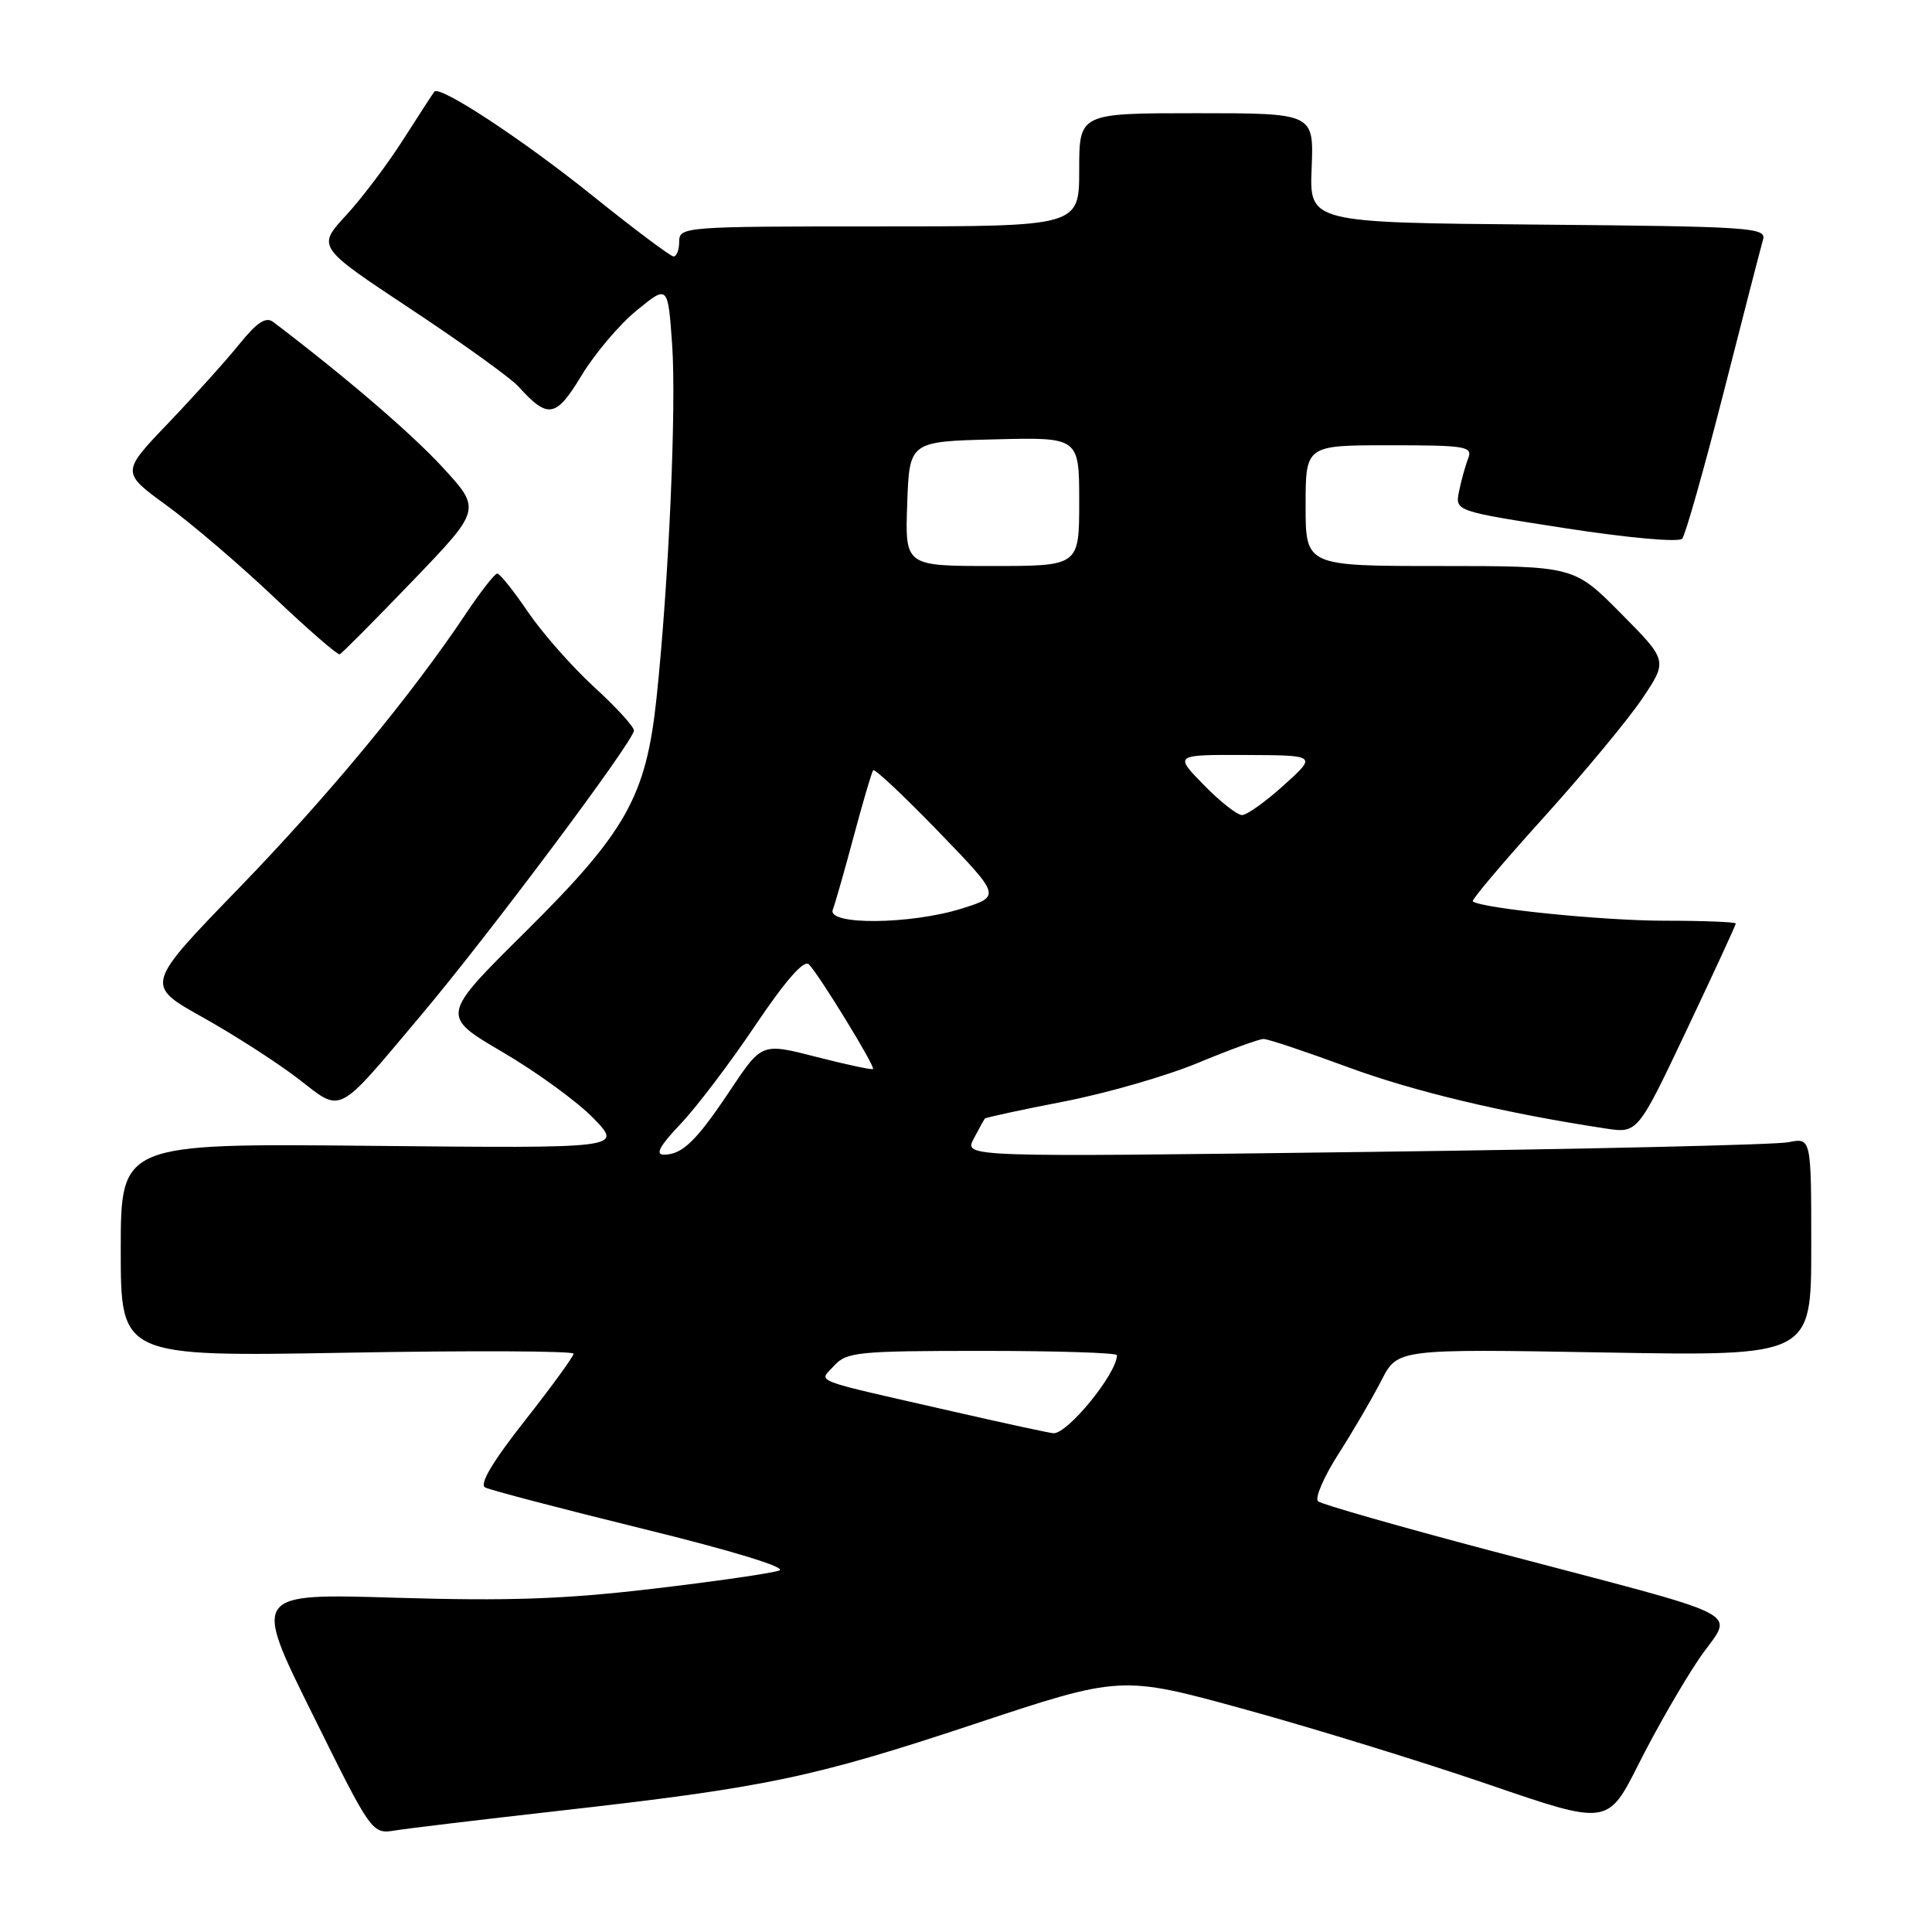 <?xml version="1.0" encoding="UTF-8" standalone="no"?>
<!DOCTYPE svg PUBLIC "-//W3C//DTD SVG 1.1//EN" "http://www.w3.org/Graphics/SVG/1.1/DTD/svg11.dtd" >
<svg xmlns="http://www.w3.org/2000/svg" xmlns:xlink="http://www.w3.org/1999/xlink" version="1.1" viewBox="0 0 256 256">
 <g >
 <path fill="currentColor"
d=" M 74.00 239.95 C 101.50 236.85 107.63 235.57 129.03 228.47 C 148.56 221.98 148.56 221.98 165.03 226.52 C 174.09 229.01 188.60 233.49 197.27 236.46 C 213.04 241.87 213.04 241.87 217.16 233.68 C 219.42 229.18 223.01 222.93 225.14 219.79 C 229.66 213.14 232.95 214.84 197.50 205.47 C 185.40 202.27 175.12 199.33 174.65 198.93 C 174.19 198.53 175.40 195.71 177.35 192.66 C 179.30 189.62 181.86 185.23 183.04 182.92 C 185.18 178.73 185.18 178.73 212.59 179.21 C 240.00 179.69 240.00 179.69 240.00 165.22 C 240.00 150.75 240.00 150.75 236.98 151.35 C 235.32 151.69 210.07 152.27 180.86 152.64 C 127.75 153.33 127.75 153.33 129.01 150.91 C 129.70 149.59 130.37 148.38 130.50 148.22 C 130.62 148.07 135.33 147.05 140.96 145.96 C 146.59 144.87 154.61 142.56 158.78 140.82 C 162.94 139.09 166.84 137.67 167.43 137.67 C 168.02 137.67 172.98 139.33 178.46 141.35 C 187.24 144.61 199.40 147.51 212.75 149.53 C 217.00 150.18 217.00 150.18 223.50 136.46 C 227.07 128.92 230.00 122.58 230.00 122.37 C 230.00 122.17 225.74 122.00 220.54 122.00 C 212.41 122.00 196.23 120.36 195.15 119.43 C 194.95 119.26 199.15 114.29 204.49 108.38 C 209.82 102.48 215.72 95.37 217.59 92.59 C 220.99 87.54 220.99 87.54 214.77 81.27 C 208.56 75.00 208.56 75.00 190.78 75.00 C 173.00 75.00 173.00 75.00 173.00 67.00 C 173.00 59.00 173.00 59.00 184.11 59.00 C 194.28 59.00 195.16 59.15 194.54 60.75 C 194.16 61.71 193.62 63.68 193.33 65.11 C 192.80 67.73 192.80 67.73 207.47 70.00 C 215.82 71.29 222.47 71.88 222.90 71.38 C 223.32 70.90 225.79 62.17 228.39 52.00 C 230.98 41.83 233.33 32.72 233.61 31.76 C 234.09 30.15 232.04 30.01 203.81 29.76 C 173.50 29.50 173.50 29.50 173.80 22.25 C 174.09 15.00 174.09 15.00 158.55 15.00 C 143.00 15.00 143.00 15.00 143.00 22.50 C 143.00 30.00 143.00 30.00 116.50 30.00 C 90.67 30.00 90.00 30.05 90.00 32.00 C 90.00 33.10 89.66 33.99 89.25 33.98 C 88.84 33.97 84.00 30.34 78.50 25.92 C 69.27 18.50 58.32 11.30 57.56 12.14 C 57.39 12.34 55.55 15.17 53.47 18.43 C 51.40 21.69 47.97 26.24 45.85 28.54 C 42.00 32.72 42.00 32.72 54.43 40.95 C 61.27 45.48 67.67 50.09 68.67 51.19 C 72.62 55.56 73.66 55.38 77.06 49.75 C 78.81 46.86 82.09 42.98 84.37 41.13 C 88.50 37.75 88.50 37.75 89.06 45.63 C 89.64 53.84 88.62 77.10 87.00 92.43 C 85.62 105.54 83.01 110.20 69.54 123.55 C 58.39 134.60 58.39 134.60 66.60 139.41 C 71.11 142.05 76.54 146.00 78.65 148.19 C 82.50 152.16 82.50 152.16 49.25 151.83 C 16.00 151.50 16.00 151.50 16.00 165.64 C 16.00 179.77 16.00 179.77 46.00 179.24 C 62.50 178.94 76.00 179.01 76.00 179.37 C 76.00 179.74 73.09 183.74 69.54 188.25 C 65.25 193.71 63.48 196.68 64.29 197.10 C 64.95 197.44 74.39 199.92 85.26 202.59 C 97.10 205.50 104.31 207.71 103.26 208.10 C 102.29 208.46 94.75 209.55 86.50 210.52 C 74.81 211.90 67.31 212.16 52.49 211.71 C 33.47 211.13 33.47 211.13 41.38 227.08 C 49.28 243.04 49.28 243.04 52.39 242.54 C 54.10 242.26 63.83 241.10 74.00 239.95 Z  M 55.81 134.50 C 64.85 123.77 84.00 98.15 84.00 96.80 C 84.00 96.28 81.63 93.69 78.73 91.04 C 75.84 88.39 71.90 83.93 69.98 81.12 C 68.07 78.30 66.23 76.00 65.89 76.00 C 65.56 76.00 63.71 78.36 61.78 81.25 C 54.49 92.17 43.49 105.47 31.56 117.78 C 19.21 130.53 19.21 130.53 26.86 134.80 C 31.06 137.15 36.75 140.81 39.50 142.93 C 45.43 147.50 44.44 148.01 55.81 134.50 Z  M 54.65 77.00 C 63.78 67.50 63.78 67.50 58.64 61.91 C 54.47 57.39 45.81 49.96 36.20 42.66 C 35.24 41.93 34.05 42.71 31.73 45.58 C 29.99 47.74 25.75 52.45 22.31 56.05 C 16.06 62.59 16.06 62.59 22.09 66.98 C 25.40 69.39 31.80 74.86 36.30 79.13 C 40.81 83.41 44.73 86.81 45.01 86.70 C 45.29 86.59 49.63 82.22 54.65 77.00 Z  M 126.50 187.08 C 106.90 182.61 108.49 183.22 110.54 180.95 C 112.17 179.15 113.72 179.00 130.15 179.00 C 139.97 179.00 148.00 179.25 148.00 179.57 C 148.00 182.00 141.42 190.07 139.56 189.91 C 138.98 189.86 133.10 188.59 126.50 187.08 Z  M 90.16 148.95 C 92.28 146.72 96.76 140.82 100.10 135.84 C 104.11 129.89 106.53 127.13 107.18 127.78 C 108.52 129.12 116.00 141.33 115.68 141.65 C 115.54 141.79 112.17 141.07 108.19 140.05 C 100.95 138.19 100.95 138.19 96.84 144.34 C 92.29 151.18 90.42 153.00 87.96 153.00 C 86.79 153.00 87.42 151.83 90.16 148.95 Z  M 110.35 120.54 C 110.66 119.73 111.91 115.35 113.13 110.79 C 114.35 106.23 115.51 102.30 115.70 102.06 C 115.89 101.81 119.78 105.47 124.34 110.18 C 132.62 118.75 132.62 118.75 127.47 120.38 C 120.70 122.51 109.55 122.62 110.35 120.54 Z  M 159.50 104.00 C 155.59 100.00 155.59 100.00 165.05 100.04 C 174.50 100.08 174.50 100.08 170.12 104.04 C 167.71 106.22 165.22 108.00 164.57 108.00 C 163.93 108.00 161.65 106.20 159.50 104.00 Z  M 120.21 66.75 C 120.50 58.50 120.50 58.50 131.75 58.22 C 143.00 57.93 143.00 57.93 143.00 66.47 C 143.00 75.00 143.00 75.00 131.46 75.00 C 119.92 75.00 119.92 75.00 120.21 66.75 Z "/>
</g>
</svg>